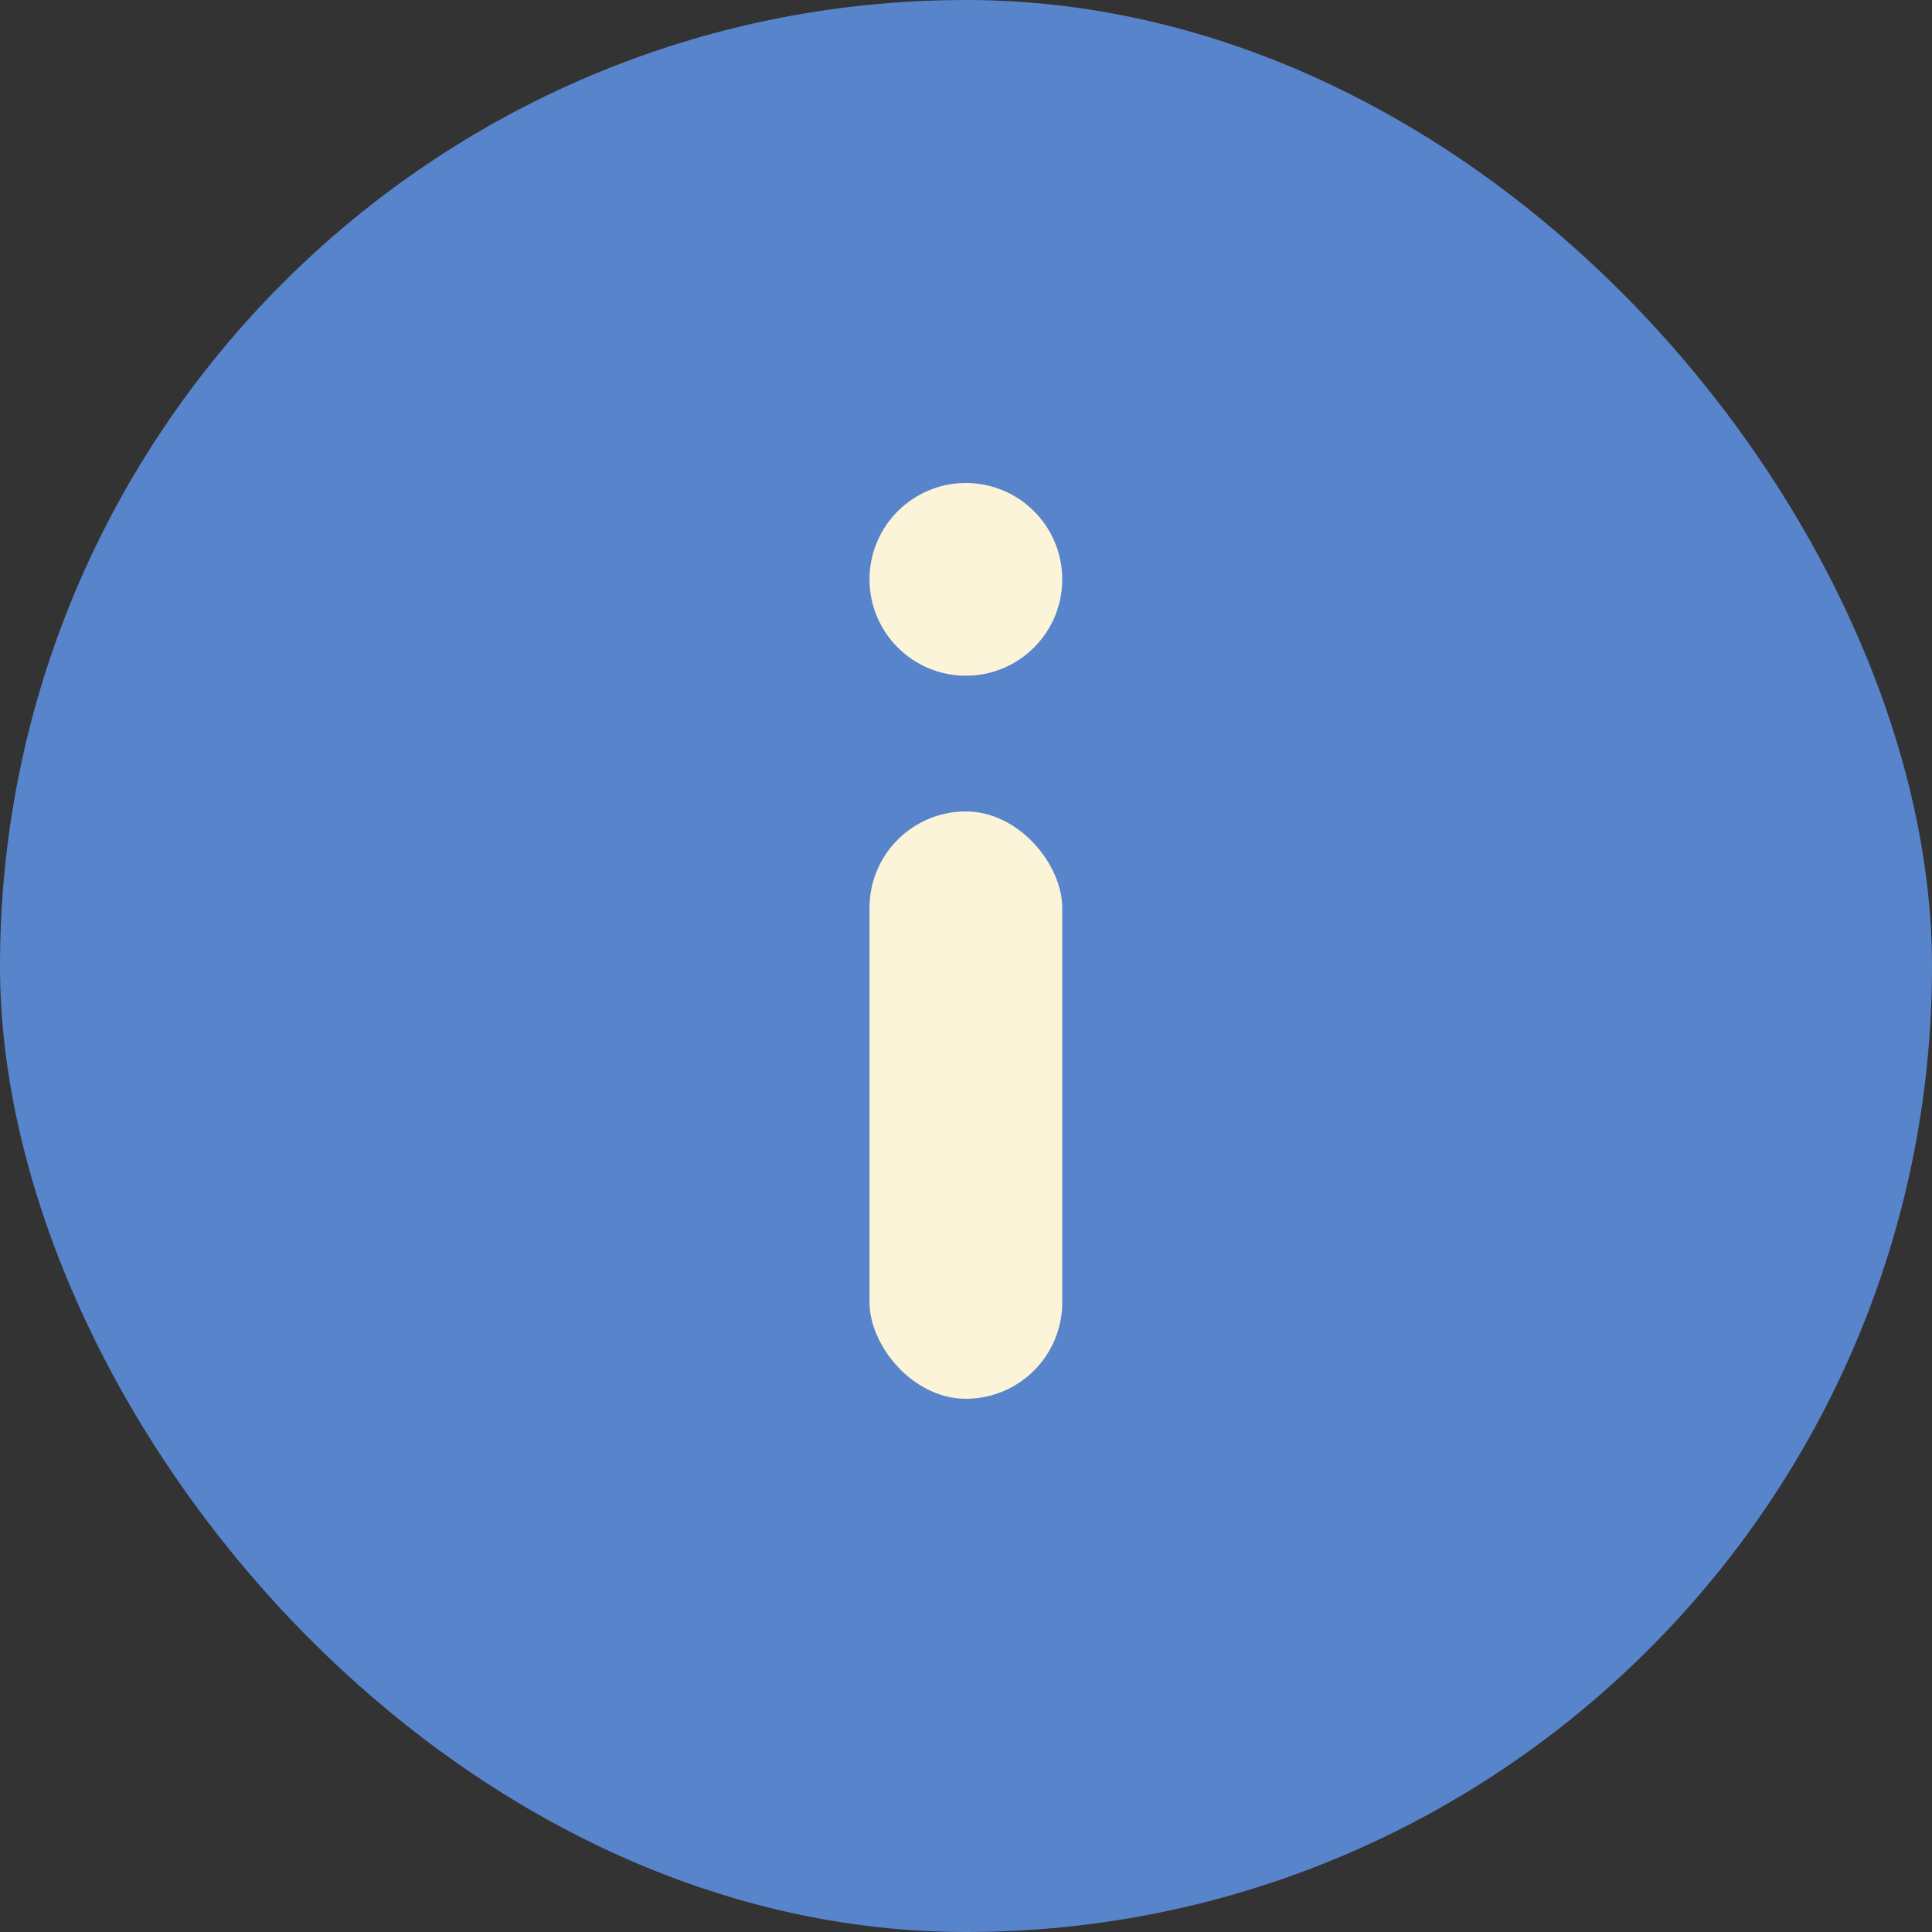 <svg xmlns="http://www.w3.org/2000/svg" width="16" height="16" viewBox="0 0 16 16"><rect x="0" y="0" width="16" height="16" fill="#333333" stroke="none"/><defs><style>.a{fill:#5884cb;}.b{fill:#fcf4d9;}</style></defs><rect class="a" width="16" height="16" rx="8"/><g transform="translate(8.797 11.584) rotate(180)"><rect class="b" width="1.596" height="4.864" rx="0.798" transform="translate(0 0)"/><circle class="b" cx="0.798" cy="0.798" r="0.798" transform="translate(0 5.988)"/></g></svg>